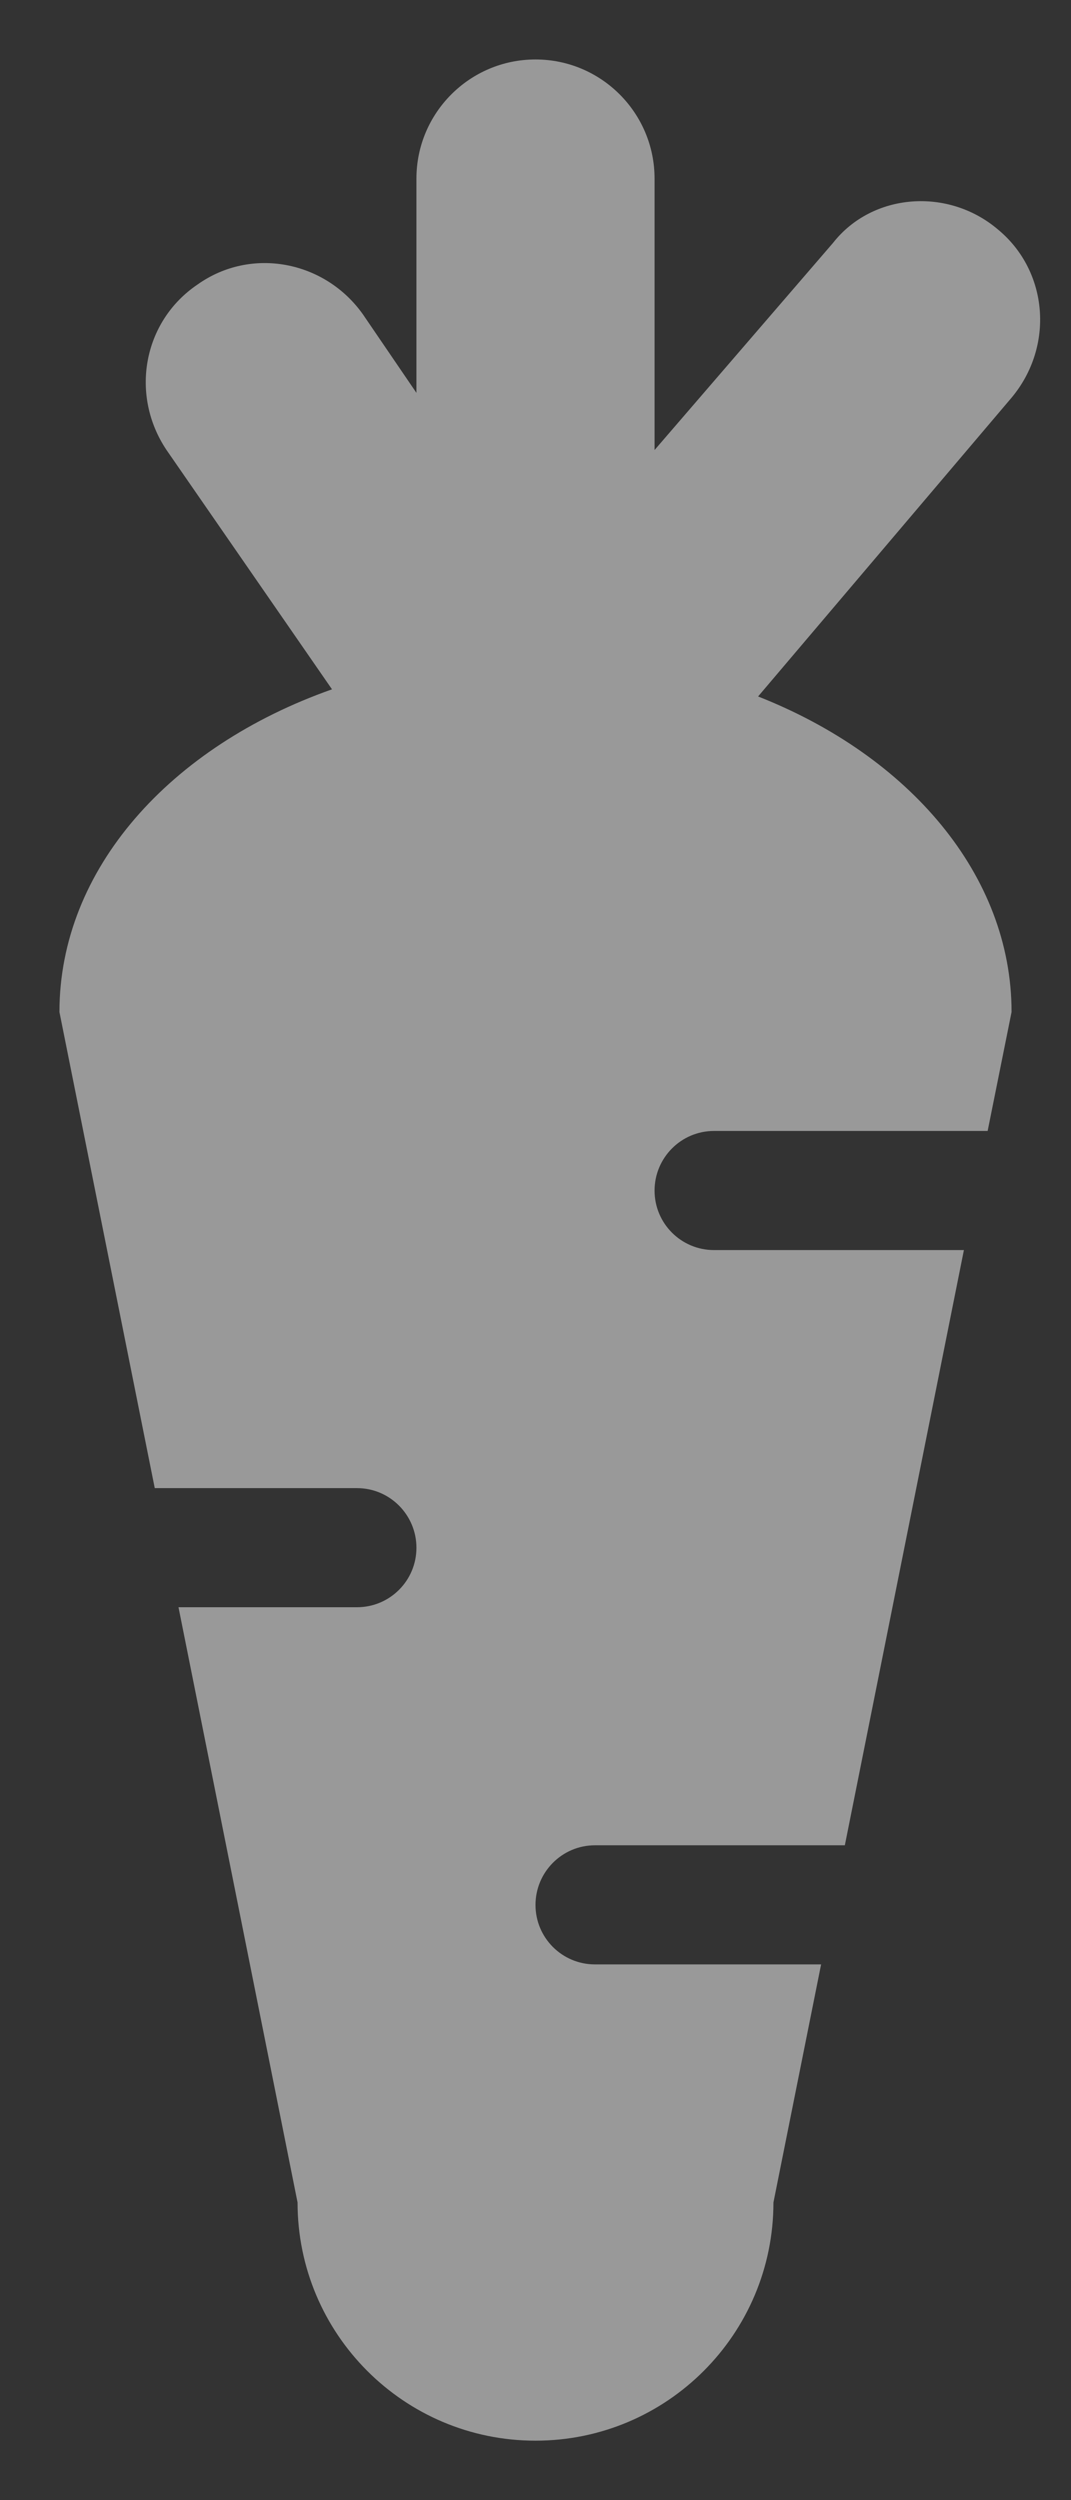 <?xml version="1.0" encoding="UTF-8"?>
<svg width="6px" height="14px" viewBox="0 0 6 14" version="1.1" xmlns="http://www.w3.org/2000/svg" xmlns:xlink="http://www.w3.org/1999/xlink">
    <rect x="0" y="0" width="6" height="14" fill="#333333" stroke="none"/>
    <!-- Generator: Sketch 48.1 (47250) - http://www.bohemiancoding.com/sketch -->
    <title>carrot</title>
    <desc>Created with Sketch.</desc>
    <defs></defs>
    <g id="Main-Menu-(m)" stroke="none" stroke-width="1" fill="none" fill-rule="evenodd" transform="translate(-44, -611)" opacity="0.5">
        <g id="Group-3" transform="translate(24, 140)">
            <g id="Group-2" transform="translate(15, 427)">
                <g id="carrot" transform="translate(0, 43)">
                    <path d="M10.667,6.667 L10.533,7.333 L9,7.333 C8.816,7.333 8.667,7.483 8.667,7.667 C8.667,7.851 8.816,8 9,8 L10.4,8 L9.733,11.333 L8.333,11.333 C8.149,11.333 8,11.483 8,11.667 C8,11.851 8.149,12 8.333,12 L9.6,12 L9.333,13.333 C9.333,14.07 8.736,14.667 8,14.667 C7.264,14.667 6.667,14.07 6.667,13.333 L6,10 L7,10 C7.184,10 7.333,9.851 7.333,9.667 C7.333,9.483 7.184,9.333 7,9.333 L5.867,9.333 L5.333,6.667 C5.333,5.867 5.953,5.18 6.86,4.86 L5.933,3.52 C5.727,3.213 5.8,2.8 6.107,2.593 C6.407,2.38 6.82,2.46 7.033,2.76 L7.333,3.2 L7.333,2 C7.333,1.632 7.632,1.333 8,1.333 C8.368,1.333 8.667,1.632 8.667,2 L8.667,3.52 L9.667,2.36 C9.887,2.08 10.313,2.047 10.593,2.287 C10.873,2.52 10.907,2.94 10.667,3.227 L9.247,4.9 C10.093,5.233 10.667,5.9 10.667,6.667 Z" id="Shape" fill="#FFFFFF" fill-rule="nonzero"></path>
                    <rect id="Rectangle-8" x="0" y="0" width="16" height="16"></rect>
                </g>
            </g>
        </g>
    </g>
</svg>